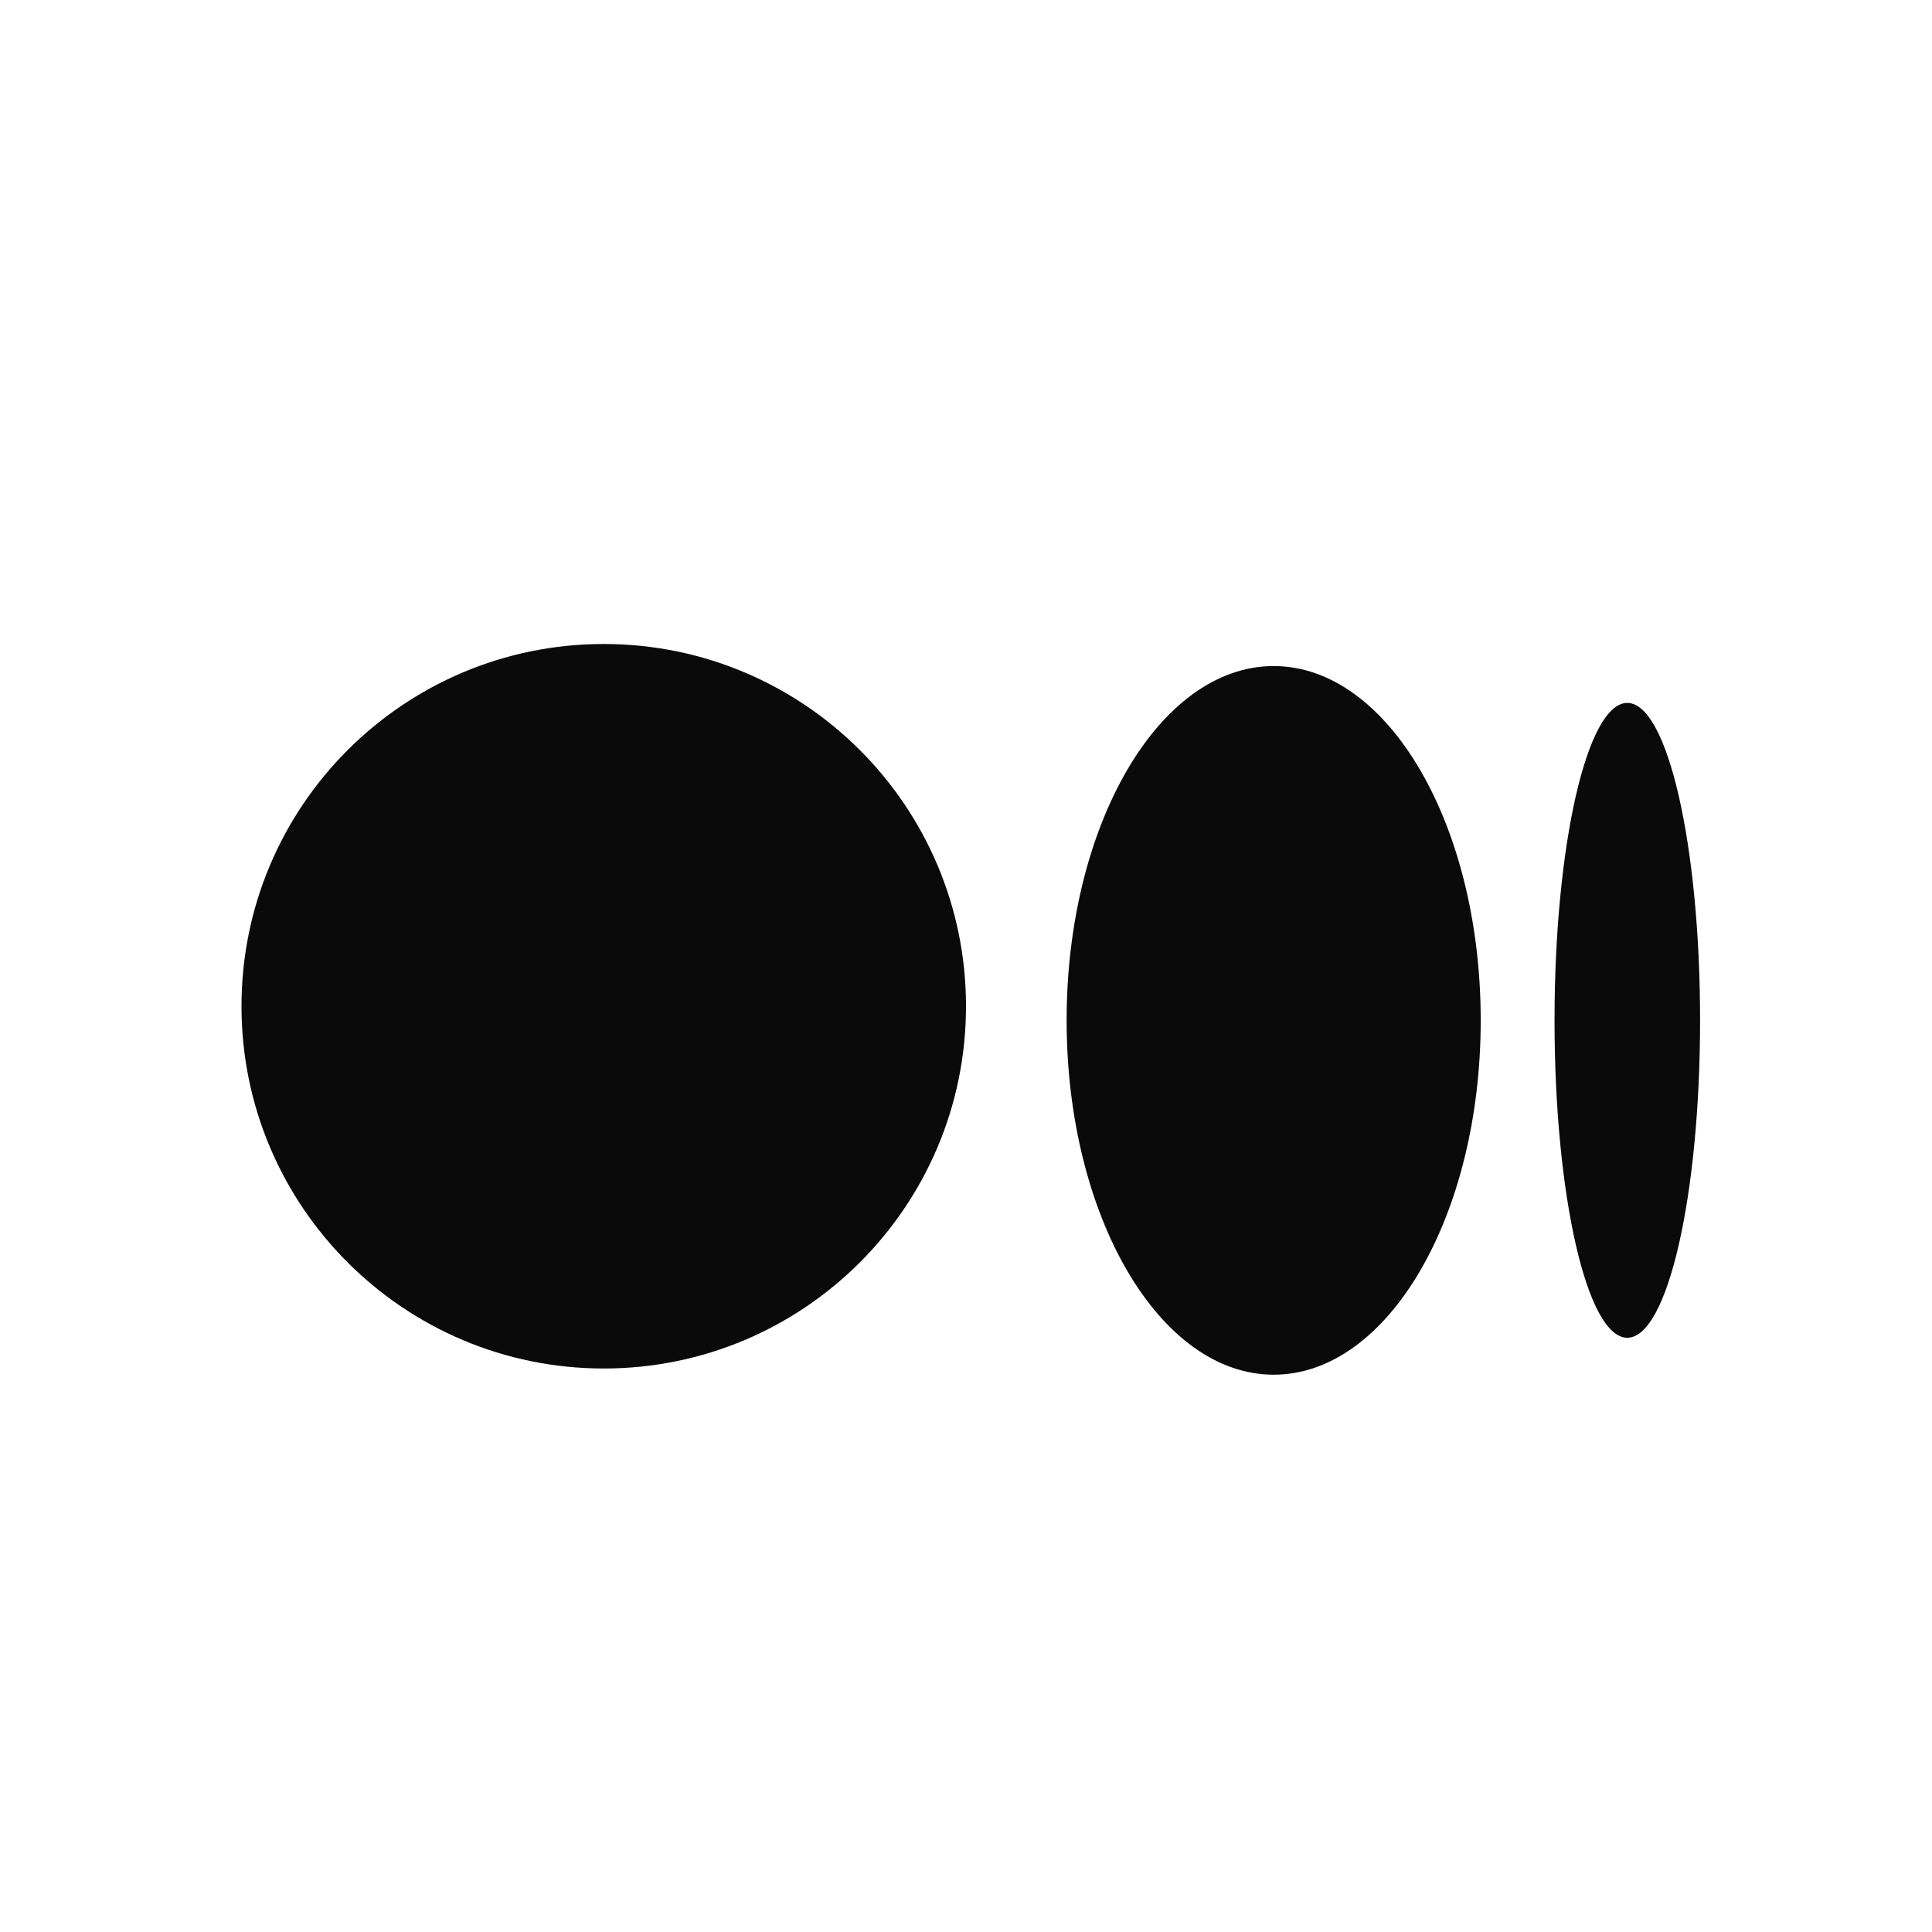 <svg width="24" height="24" viewBox="0 0 24 24" fill="none" xmlns="http://www.w3.org/2000/svg">
<path d="M12 12.5C12 14.985 9.985 17 7.5 17C5.015 17 3 14.985 3 12.5C3 10.015 5.015 8 7.5 8C9.985 8 12 10.015 12 12.5Z" fill="#0A0A0B"/>
<path d="M18.394 12.675C18.394 15.106 17.242 17.077 15.822 17.077C14.402 17.077 13.25 15.106 13.25 12.675C13.25 10.245 14.401 8.274 15.822 8.274C17.242 8.274 18.394 10.244 18.394 12.675" fill="#0A0A0B"/>
<path d="M21.119 12.675C21.119 14.852 20.715 16.618 20.215 16.618C19.715 16.618 19.311 14.853 19.311 12.675C19.311 10.498 19.715 8.732 20.215 8.732C20.714 8.732 21.119 10.498 21.119 12.675Z" fill="#0A0A0B"/>
</svg>
